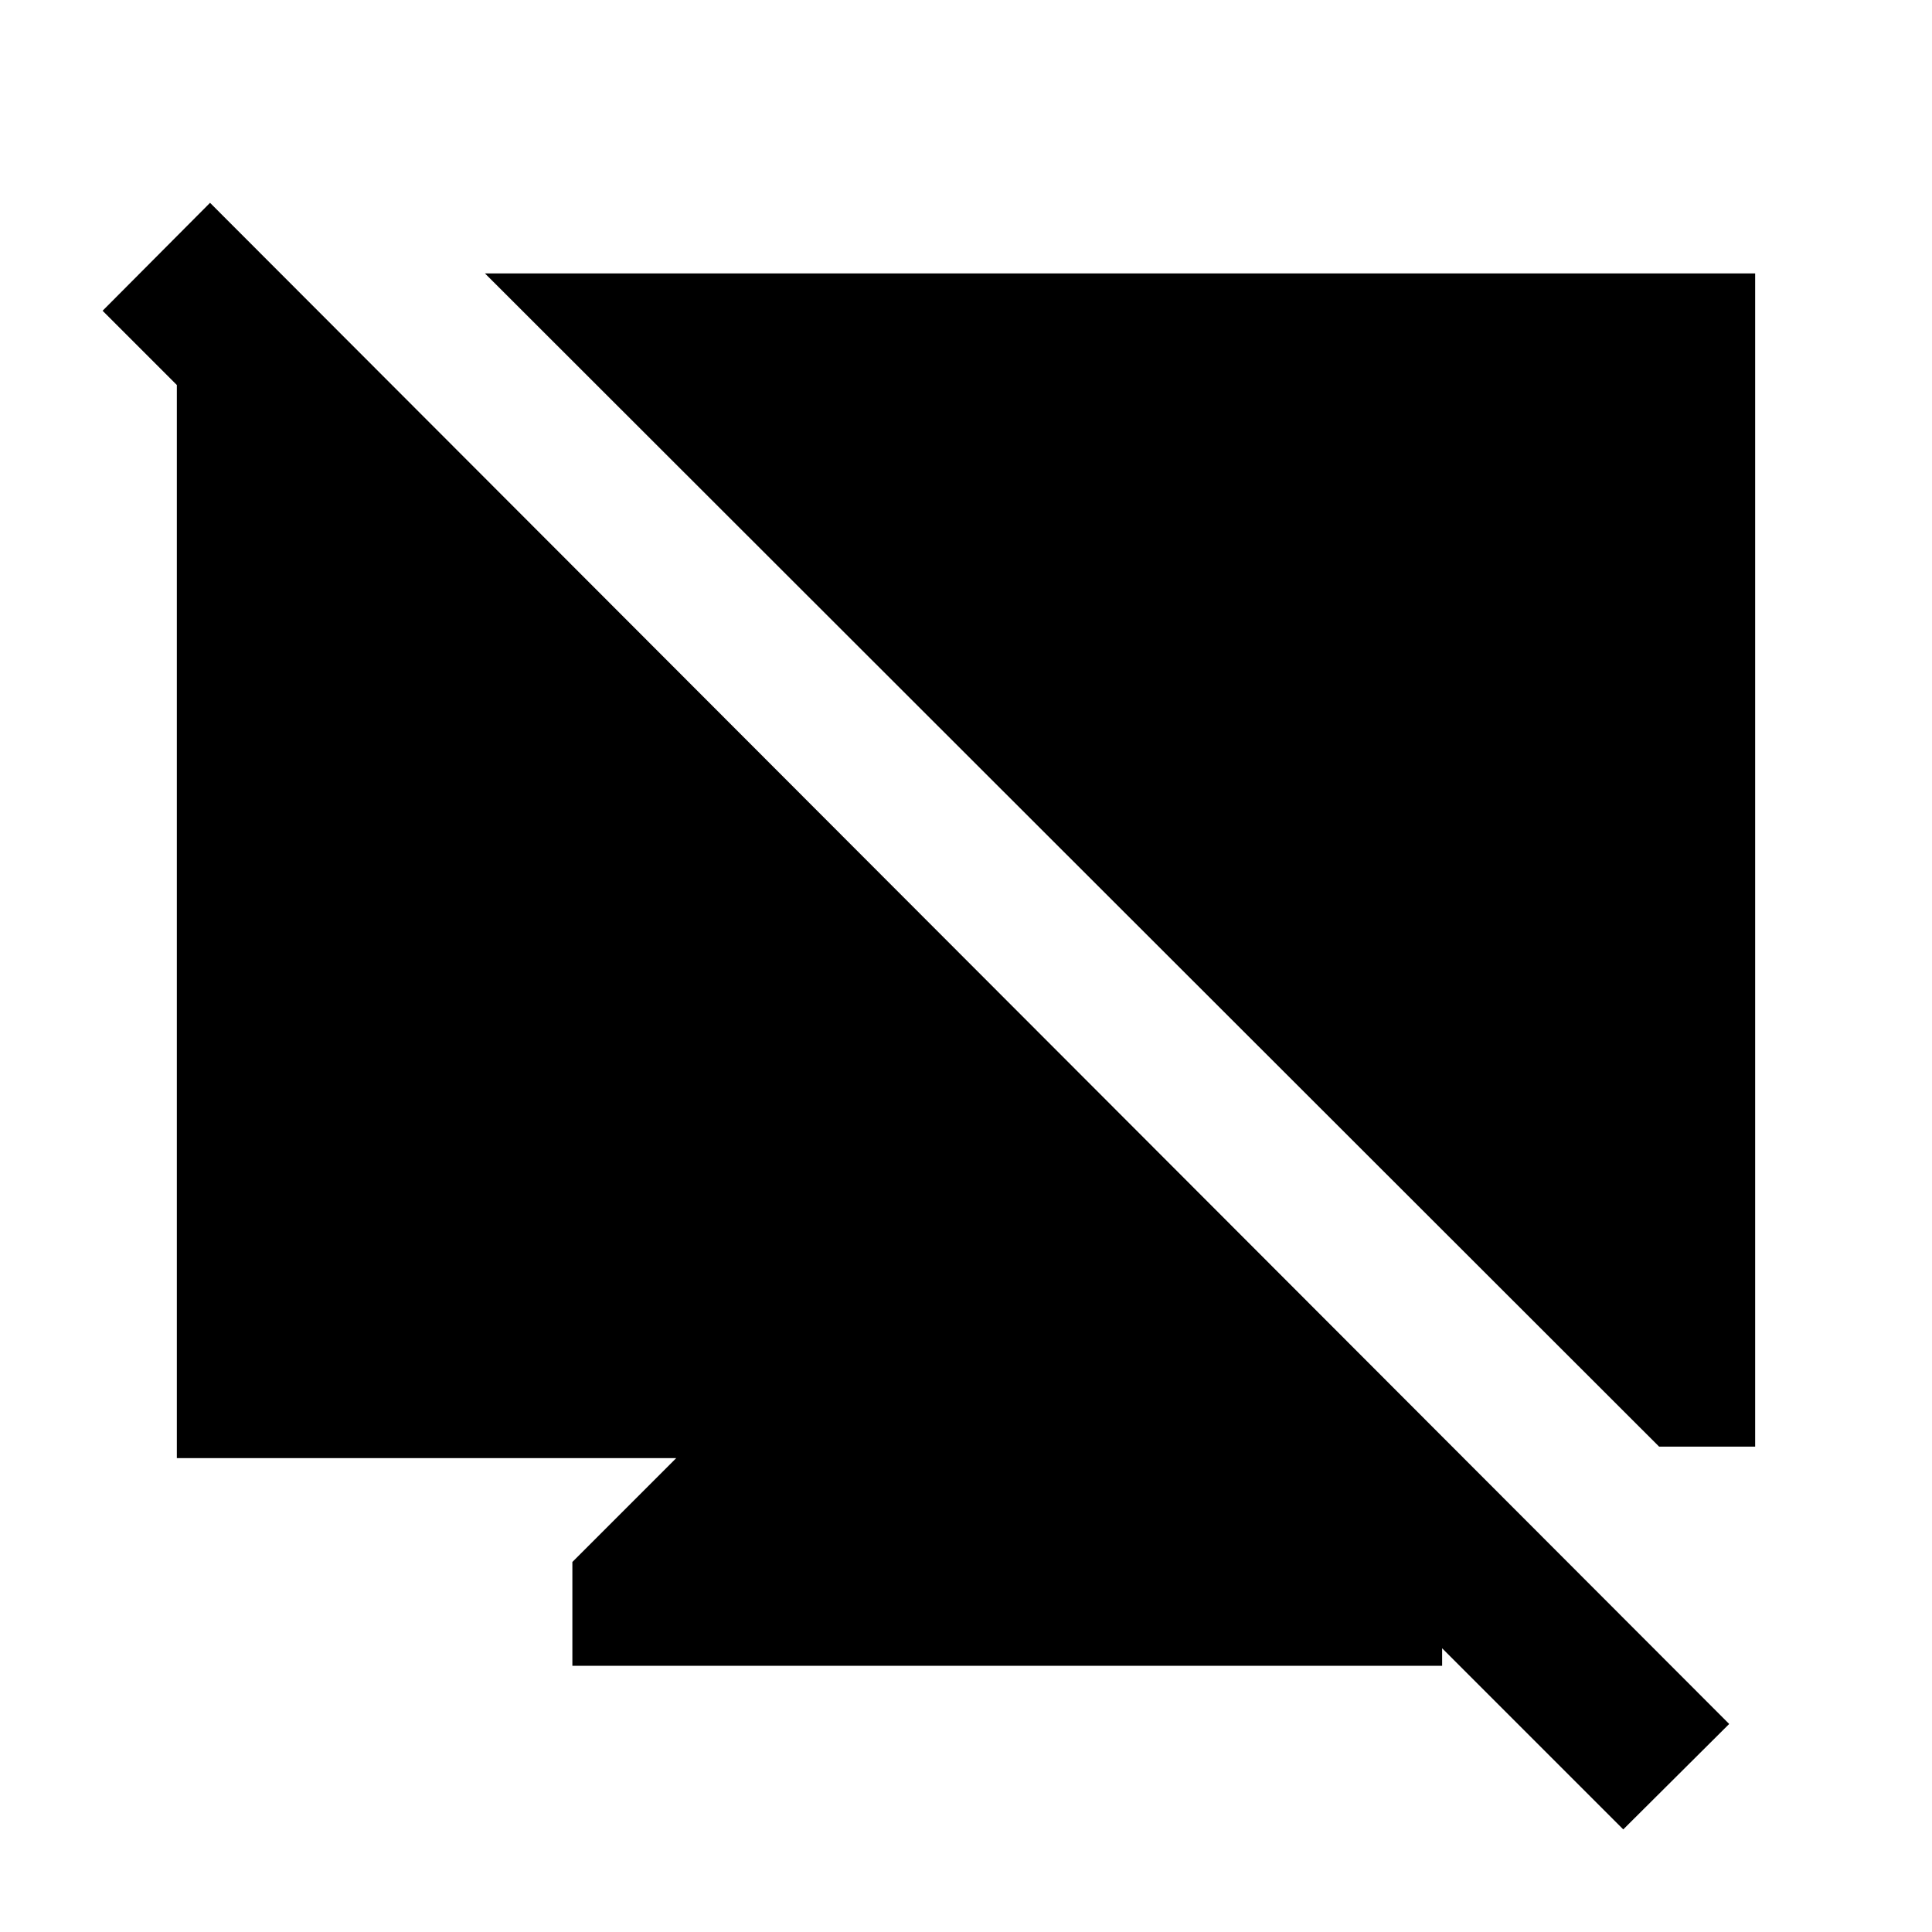 <svg xmlns="http://www.w3.org/2000/svg" height="20" viewBox="0 -960 960 960" width="20"><path d="M806.59-50.98 610.11-247.46H673l43.59 43.59v71.59H284.41v-51.59L336-235.46H87.87v-582h58.26l4 111.03-99.15-99.16 53.39-53.63 754.85 755.85-52.63 52.39Zm17.82-190.19L240.98-824.13h631.15v582.96h-47.72Z"/></svg>